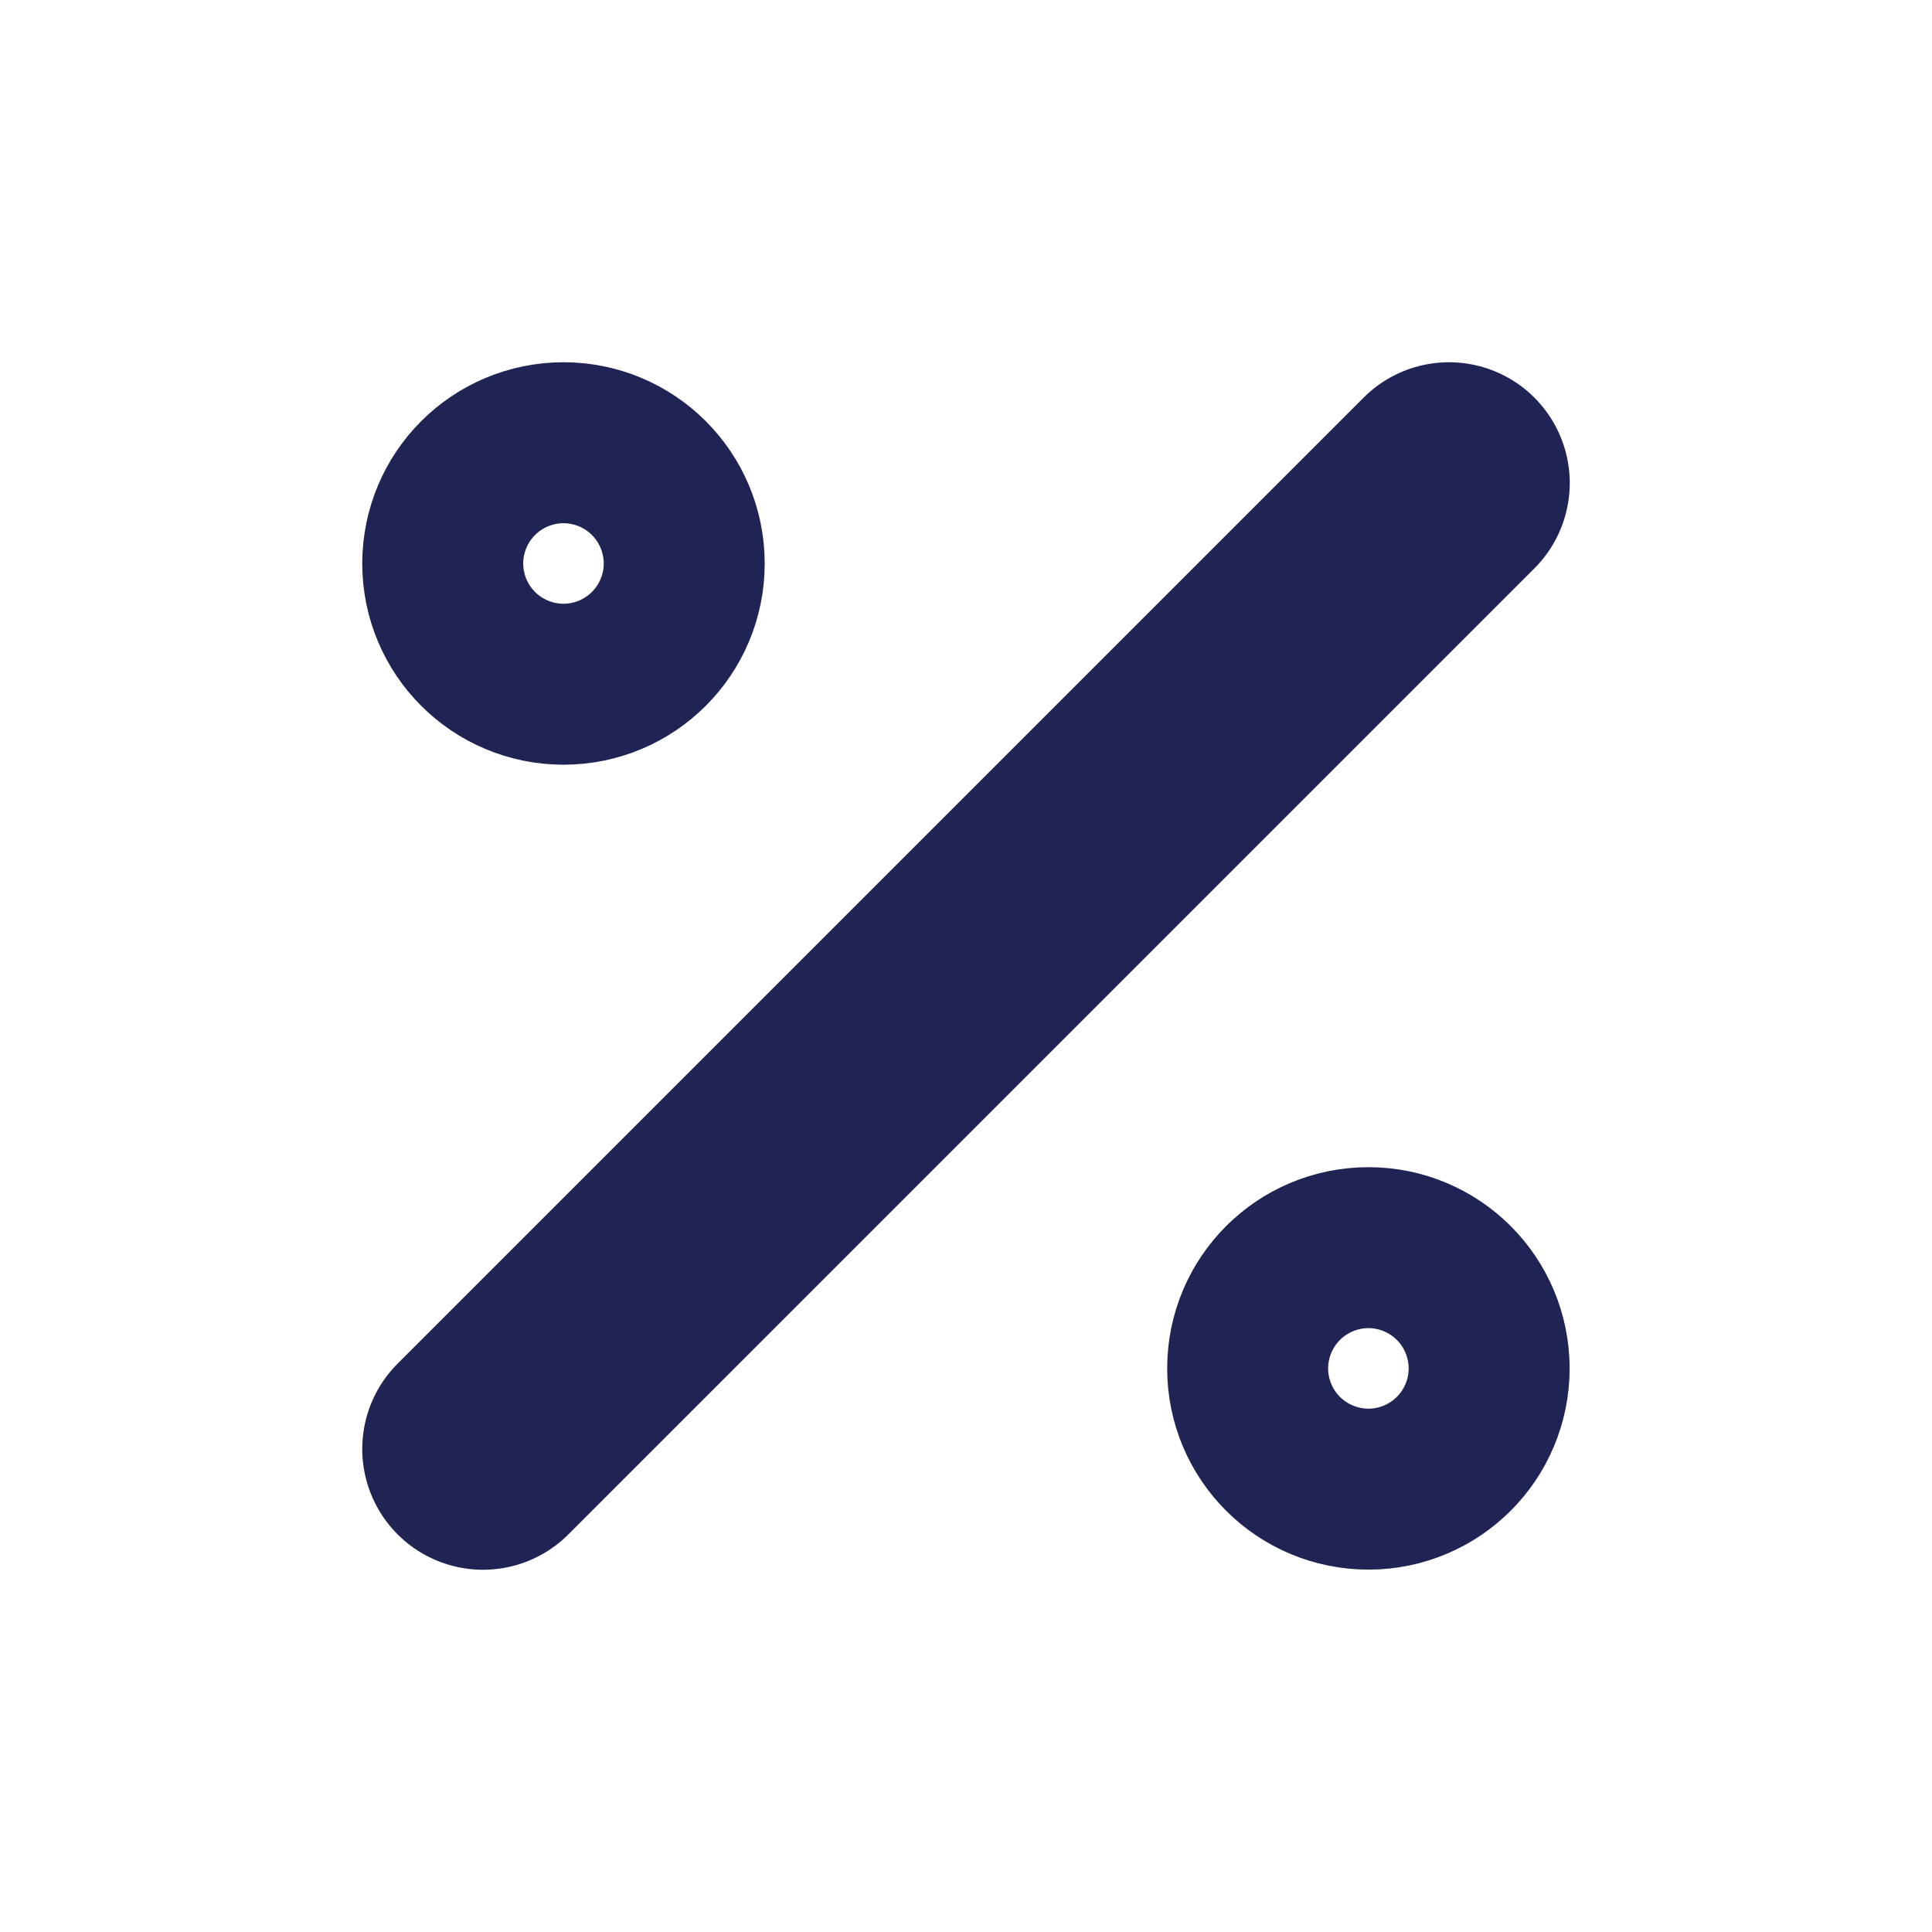 <svg width="16" height="16" viewBox="0 0 16 16" fill="none" xmlns="http://www.w3.org/2000/svg">
<g clip-path="url(#clip0_2450_53935)">
<path d="M11.333 11.999C11.701 11.999 11.999 11.701 11.999 11.333C11.999 10.964 11.701 10.666 11.333 10.666C10.964 10.666 10.666 10.964 10.666 11.333C10.666 11.701 10.964 11.999 11.333 11.999Z" stroke="#202454" stroke-width="2" stroke-linecap="round" stroke-linejoin="round"/>
<path d="M4.667 5.333C5.035 5.333 5.333 5.035 5.333 4.667C5.333 4.298 5.035 4 4.667 4C4.298 4 4 4.298 4 4.667C4 5.035 4.298 5.333 4.667 5.333Z" stroke="#202454" stroke-width="2" stroke-linecap="round" stroke-linejoin="round"/>
<path d="M4 12L12 4" stroke="#202454" stroke-width="2" stroke-linecap="round" stroke-linejoin="round"/>
</g>
<defs>
<clipPath id="clip0_2450_53935">
<rect width="16" height="16" fill="white"/>
</clipPath>
</defs>
</svg>
